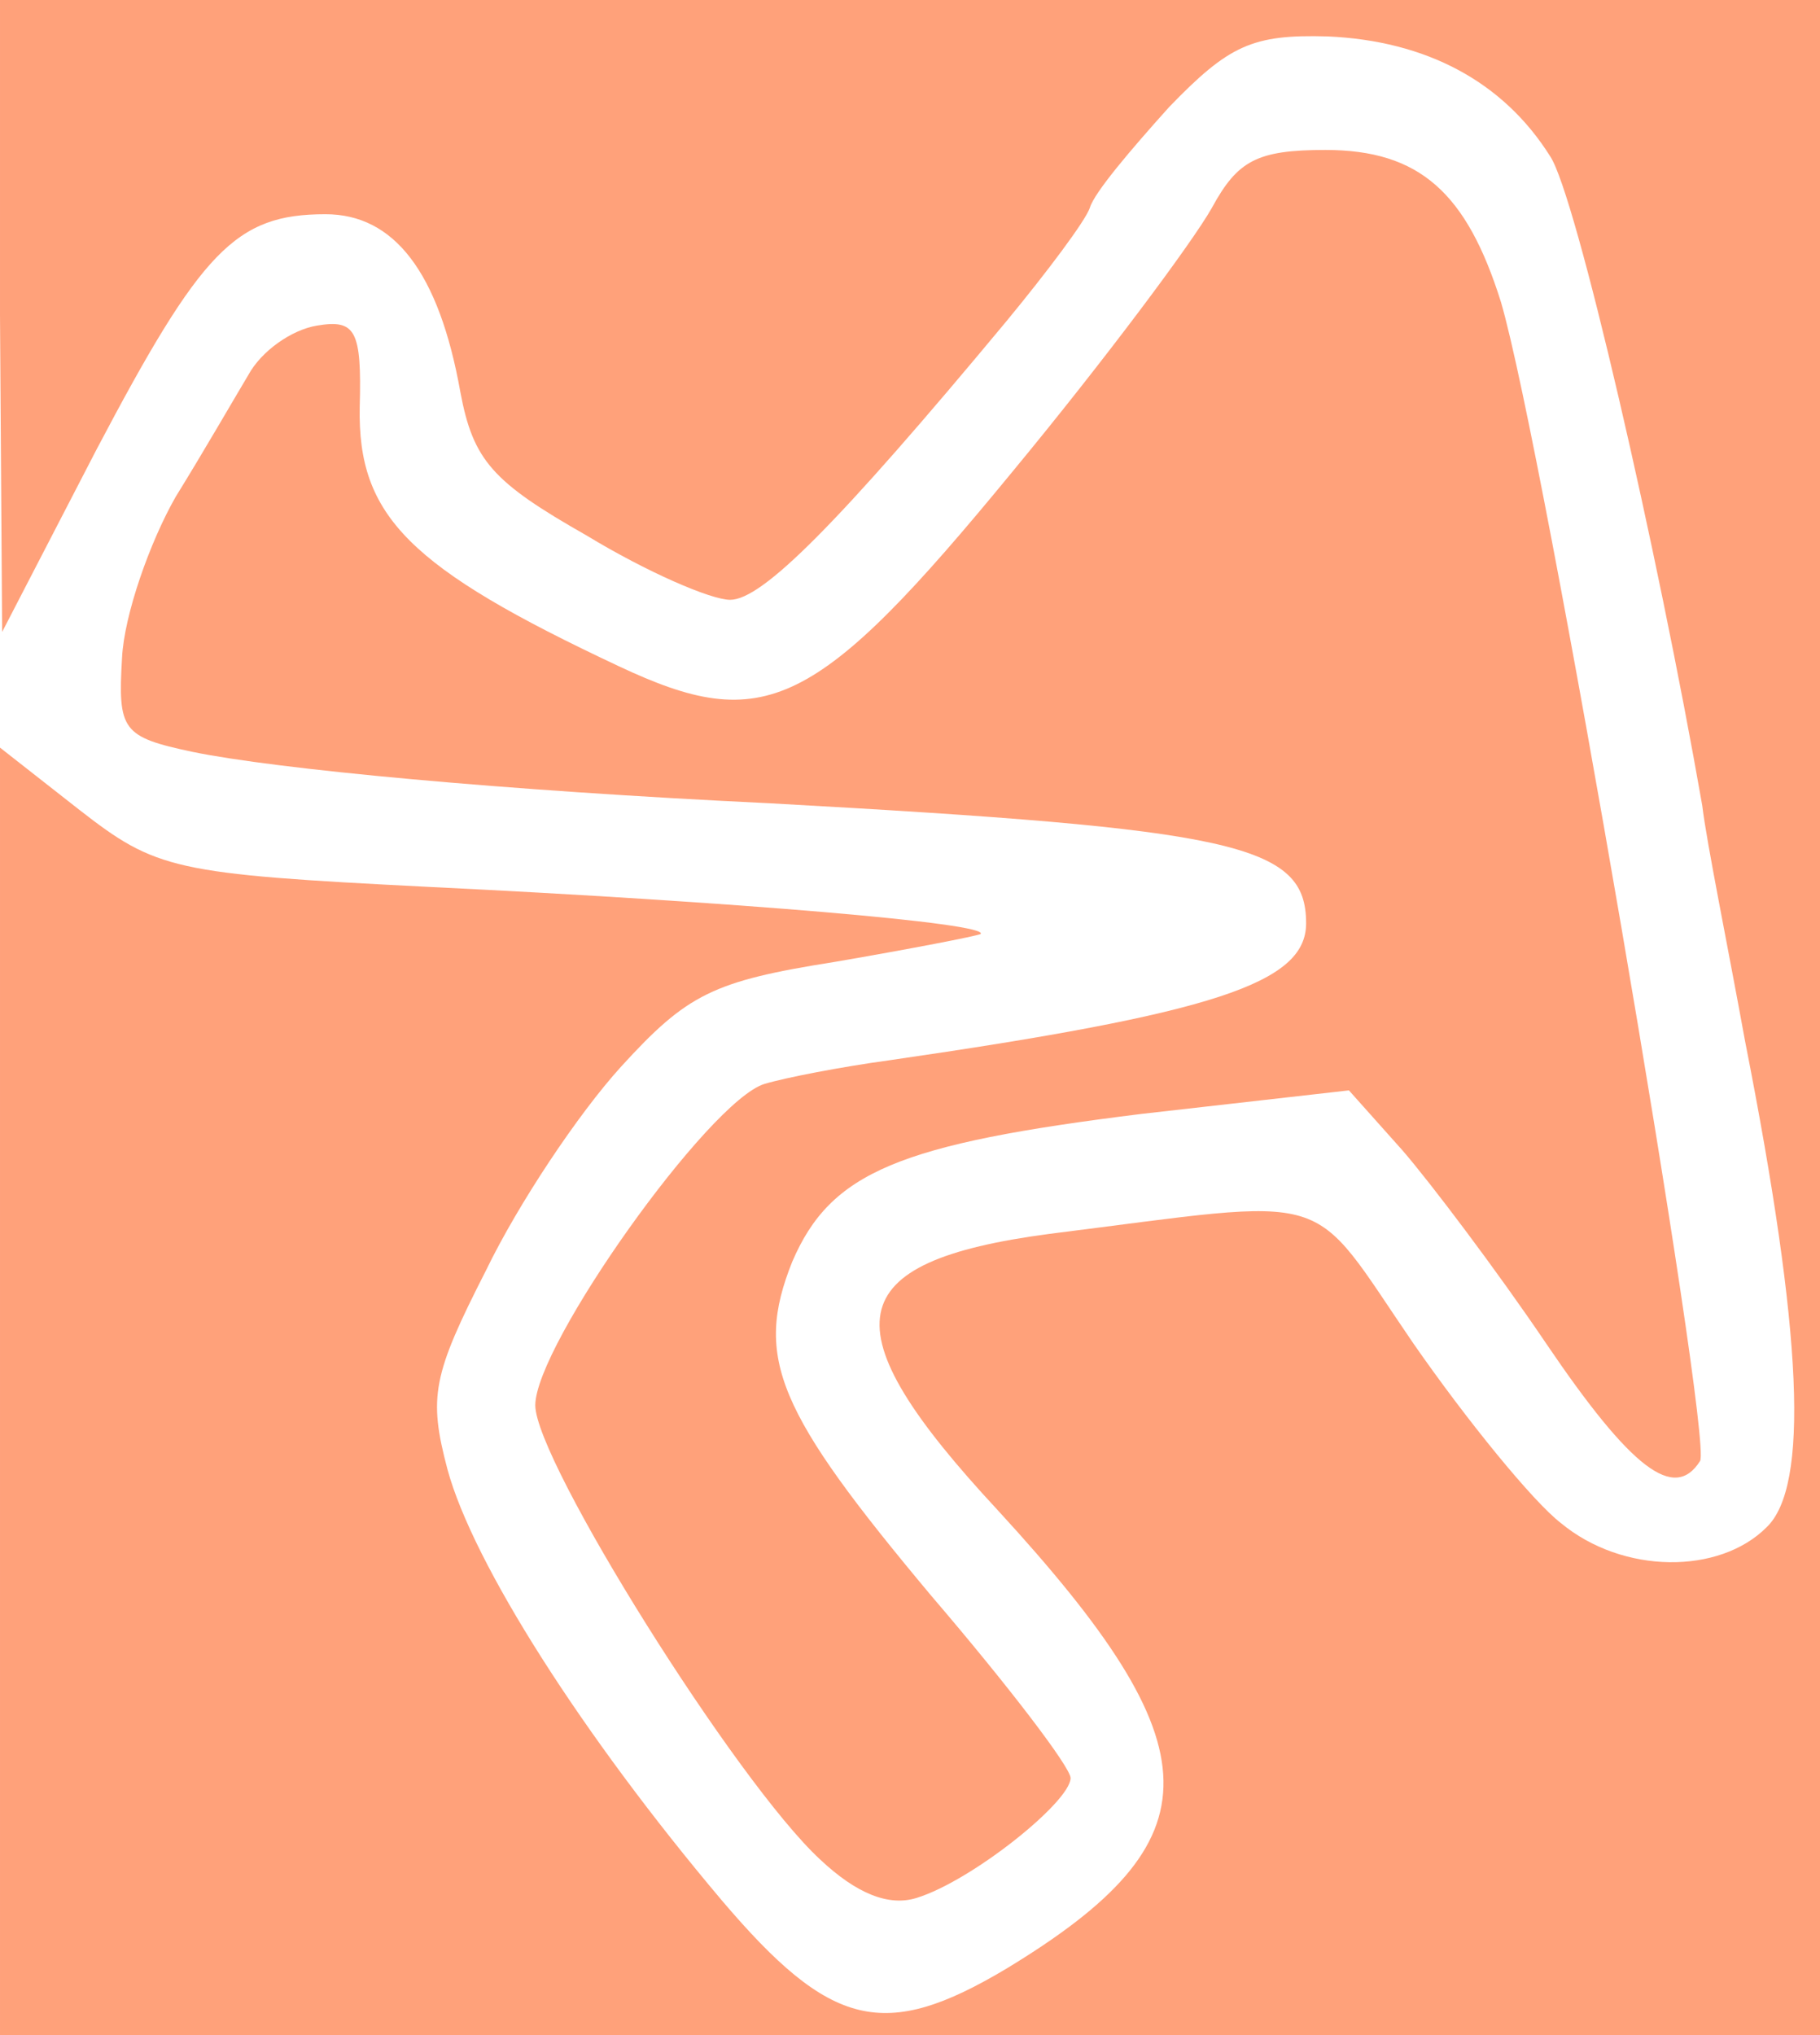 <?xml version="1.0" standalone="no"?>
<!DOCTYPE svg PUBLIC "-//W3C//DTD SVG 20010904//EN"
 "http://www.w3.org/TR/2001/REC-SVG-20010904/DTD/svg10.dtd">
<svg version="1.0" xmlns="http://www.w3.org/2000/svg"
 width="85pt" height="95pt" viewBox="0 0 85 95"
 preserveAspectRatio="xMidYMid meet">

<g transform="translate(0,95) scale(0.1,-0.1)"
fill="#FFA17A" stroke="none">
<path d="M0 803 l1 -148 44 85 c49 93 65 110 107 110 32 0 53 -27 63 -83 6
-32 15 -42 59 -67 28 -17 58 -30 67 -30 15 0 50 35 129 130 19 23 37 47 39 53
2 7 19 27 37 47 28 29 39 34 74 33 46 -2 82 -21 104 -56 12 -18 50 -183 71
-303 2 -17 12 -66 20 -110 27 -137 30 -208 10 -227 -22 -22 -67 -22 -96 2 -13
10 -44 48 -69 84 -50 73 -34 68 -170 51 -98 -13 -104 -43 -24 -129 102 -111
103 -154 4 -214 -57 -34 -82 -28 -133 32 -65 77 -116 157 -128 201 -9 34 -7
44 18 93 15 31 43 73 63 95 31 34 43 40 100 49 35 6 66 12 68 13 4 5 -114 15
-258 22 -119 6 -127 8 -163 36 l-37 29 0 -301 0 -300 425 0 425 0 0 475 0 475
-425 0 -425 0 0 -147z"/>
<path d="M566 853 c-9 -16 -50 -71 -93 -123 -92 -112 -116 -123 -184 -91 -98
46 -122 70 -121 121 1 36 -2 41 -20 38 -12 -2 -26 -12 -32 -23 -6 -10 -21 -36
-34 -57 -12 -21 -24 -55 -25 -75 -2 -34 0 -37 33 -44 39 -8 144 -18 270 -24
217 -12 250 -19 250 -56 0 -28 -43 -42 -195 -64 -22 -3 -48 -8 -58 -11 -26 -8
-107 -122 -107 -150 0 -26 94 -176 133 -212 17 -16 32 -22 45 -18 26 8 72 45
72 56 0 5 -29 43 -65 85 -72 86 -83 111 -65 156 18 42 50 55 163 69 l97 11 25
-28 c13 -15 44 -56 67 -90 40 -59 60 -74 72 -55 6 11 -73 473 -93 541 -16 51
-38 71 -82 71 -32 0 -41 -5 -53 -27z"/>
</g>
</svg>
